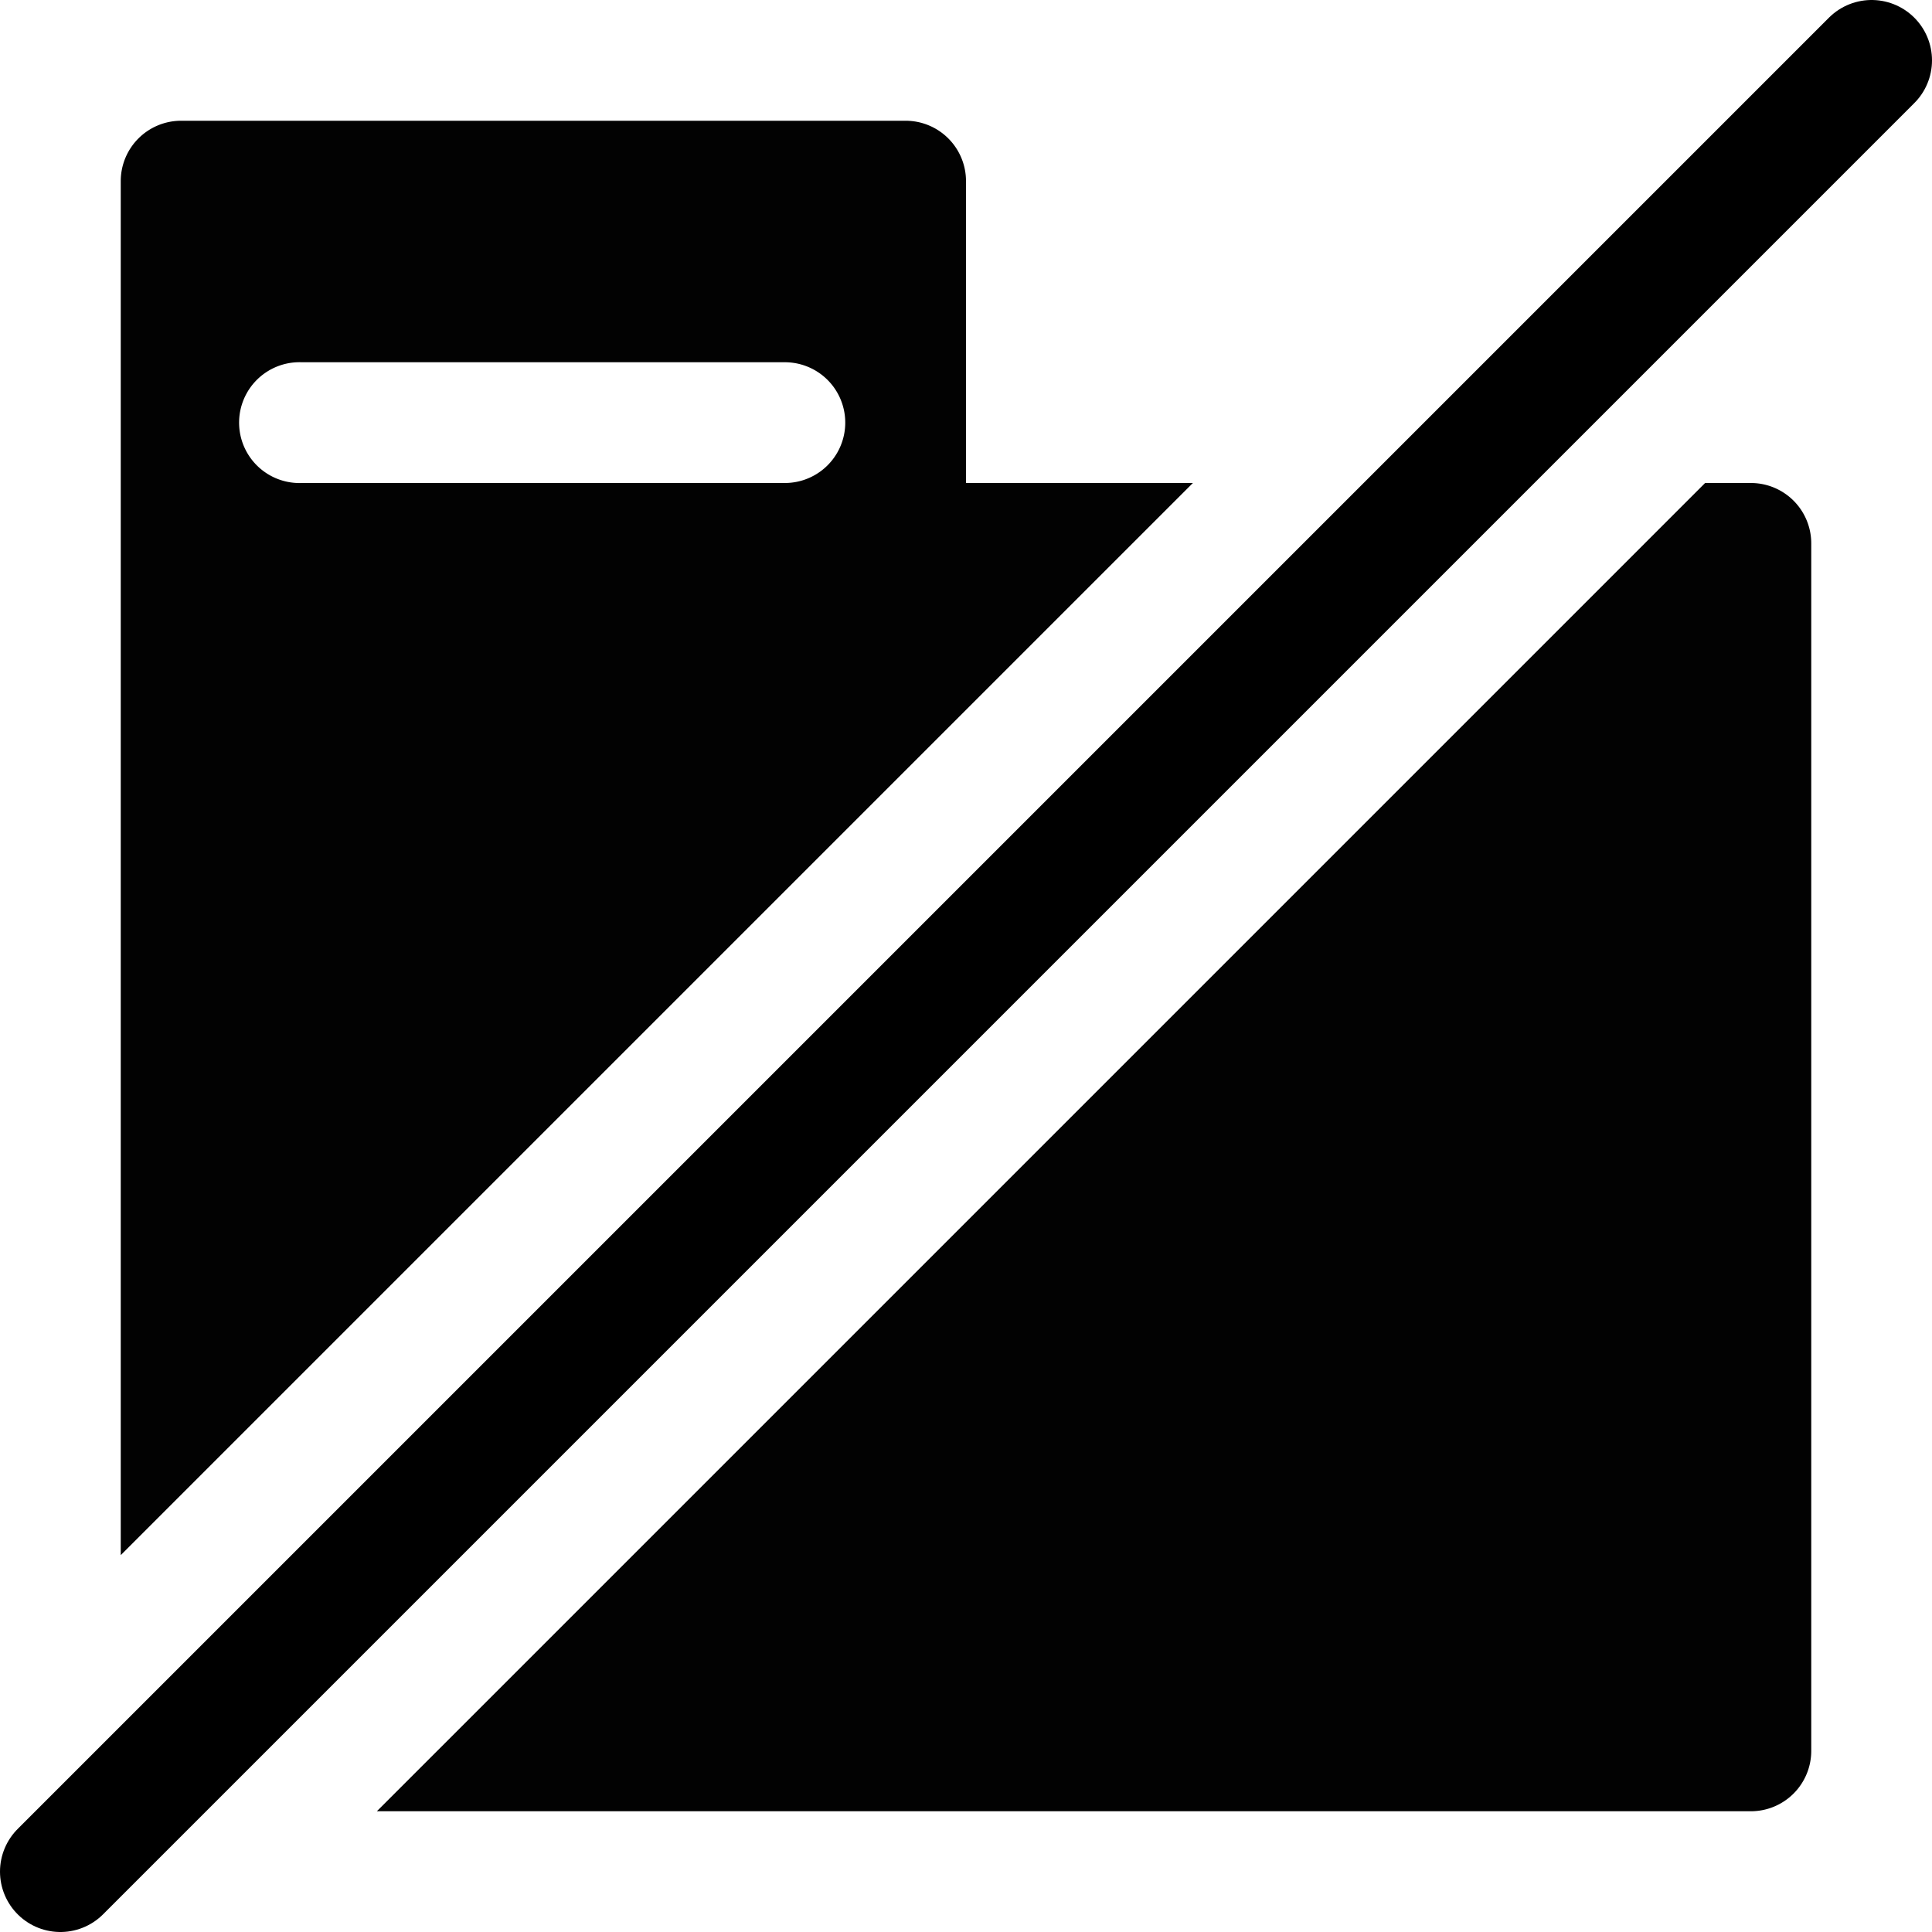 <?xml version="1.0" encoding="UTF-8" standalone="no"?>
<svg
   xmlns:dc="http://purl.org/dc/elements/1.1/"
   xmlns:cc="http://creativecommons.org/ns#"
   xmlns:rdf="http://www.w3.org/1999/02/22-rdf-syntax-ns#"
   xmlns:svg="http://www.w3.org/2000/svg"
   xmlns="http://www.w3.org/2000/svg"
   xmlns:sodipodi="http://sodipodi.sourceforge.net/DTD/sodipodi-0.dtd"
   xmlns:inkscape="http://www.inkscape.org/namespaces/inkscape"
   height="16"
   width="16"
   id="svg2"
   version="1.1"
   inkscape:version="1.0 (4035a4fb49, 2020-05-01)"
   sodipodi:docname="folder-unavailable.svg">
  <defs
     id="defs7" />
  <sodipodi:namedview
     id="namedview1"
     showgrid="true"
     inkscape:zoom="20.85965"
     inkscape:cx="7.686766"
     inkscape:cy="6.3001177"
     inkscape:window-width="1280"
     inkscape:window-height="742"
     inkscape:window-x="1920"
     inkscape:window-y="304"
     inkscape:window-maximized="1"
     inkscape:current-layer="svg2"
     inkscape:document-rotation="0">
    <inkscape:grid
       type="xygrid"
       id="grid1px"
       empspacing="4" />
    <inkscape:grid
       type="xygrid"
       id="grid1pxdot"
       empspacing="1"
       dotted="true"
       originy="0.5"
       originx="0.5" />
  </sodipodi:namedview>
  <path
     d="M 1.5 1 A 0.5 0.5 0 0 0 1 1.5 L 1 12.879 L 9.879 4 L 8 4 L 8 1.5 A 0.5 0.5 0 0 0 7.5 1 L 1.5 1 z M 2.461 3 A 0.5 0.5 0 0 1 2.5 3 L 6.5 3 A 0.5 0.5 0 1 1 6.5 4 L 2.5 4 A 0.5 0.5 0 0 1 2.461 3 z M 14.121 4 L 3.121 15 L 14.5 15 A 0.5 0.5 0 0 0 15 14.5 L 15 4.5 A 0.5 0.5 0 0 0 14.5 4 L 14.121 4 z "
     style="opacity:0.99;fill:#000000;fill-opacity:1;fill-rule:nonzero;stroke:none;stroke-width:1;stroke-linecap:round;stroke-linejoin:round;stroke-miterlimit:4;stroke-dasharray:none;stroke-dashoffset:0;stroke-opacity:1;paint-order:fill markers stroke"
     id="path4485" />
  <path
     style="fill:none;stroke:#000000;stroke-width:1px;stroke-linecap:round;stroke-linejoin:round;stroke-opacity:1"
     d="m 0.5,15.5 15,-15"
     id="path832"
     sodipodi:nodetypes="cc" />
</svg>
